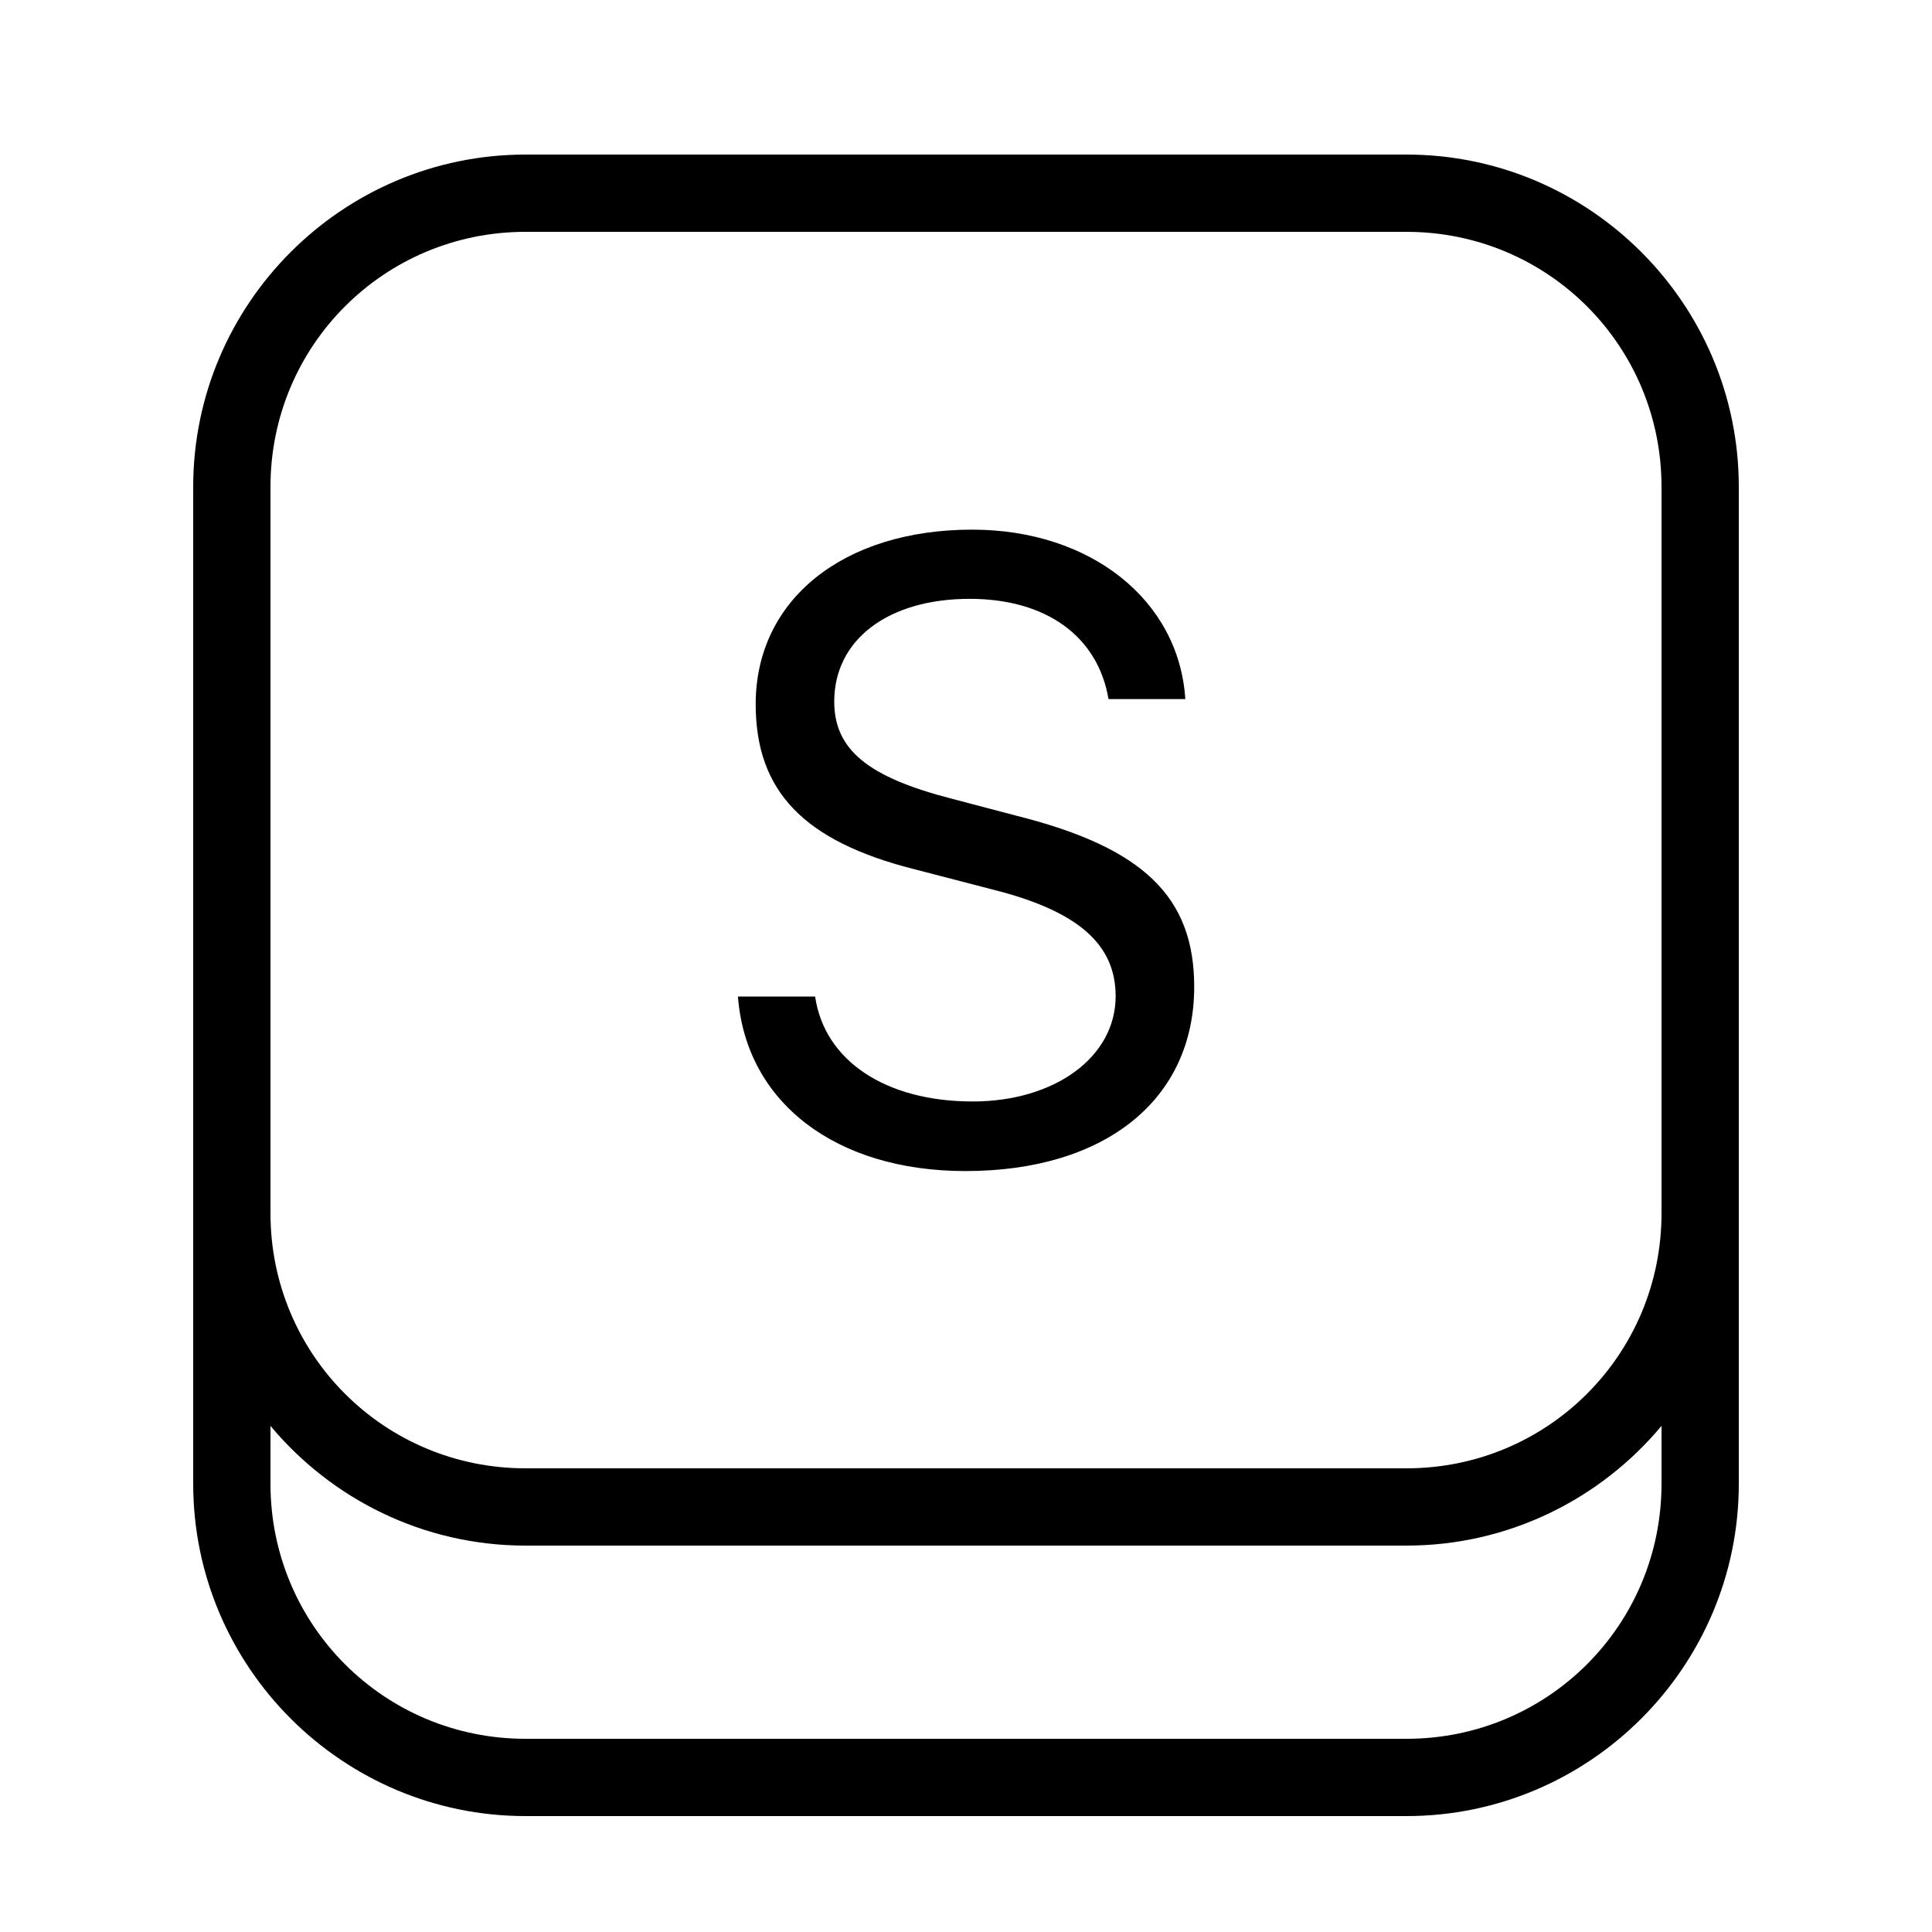 <svg xmlns="http://www.w3.org/2000/svg"  viewBox="0 0 50 50" width="50px" height="50px"><path d="M 13.6 4 C 8.862 4 5 7.862 5 12.6 L 5 30.6 L 5 31.4 L 5 38.4 C 5 43.138 8.862 47 13.6 47 L 36.4 47 C 41.138 47 45 43.138 45 38.4 L 45 31.4 L 45 30.6 L 45 12.6 C 45 7.862 41.138 4 36.4 4 L 13.6 4 z M 13.6 6 L 36.4 6 C 40.057 6 43 8.943 43 12.6 L 43 30.6 L 43 31.4 C 43 35.057 40.057 38 36.4 38 L 13.6 38 C 9.943 38 7 35.057 7 31.4 L 7 30.6 L 7 12.6 C 7 8.943 9.943 6 13.6 6 z M 25.16 13.707 C 21.809 13.707 19.557 15.532 19.557 18.223 C 19.557 20.475 20.798 21.771 23.666 22.496 L 25.697 23.023 C 27.884 23.573 28.873 24.429 28.873 25.781 C 28.873 27.353 27.303 28.506 25.172 28.506 C 22.92 28.506 21.338 27.452 21.096 25.793 L 21.096 25.791 L 19.098 25.791 C 19.306 28.527 21.624 30.307 24.986 30.307 C 28.611 30.307 30.906 28.451 30.906 25.539 C 30.906 23.21 29.589 21.935 26.305 21.111 L 24.645 20.674 C 22.458 20.114 21.59 19.398 21.59 18.156 C 21.59 16.552 22.987 15.498 25.096 15.498 C 27.074 15.498 28.413 16.466 28.688 18.092 L 30.676 18.092 C 30.512 15.532 28.225 13.707 25.16 13.707 z M 7 36.902 C 8.579 38.793 10.953 40 13.6 40 L 36.4 40 C 39.047 40 41.421 38.793 43 36.902 L 43 38.4 C 43 42.057 40.057 45 36.4 45 L 13.6 45 C 9.943 45 7 42.057 7 38.4 L 7 36.902 z"/></svg>